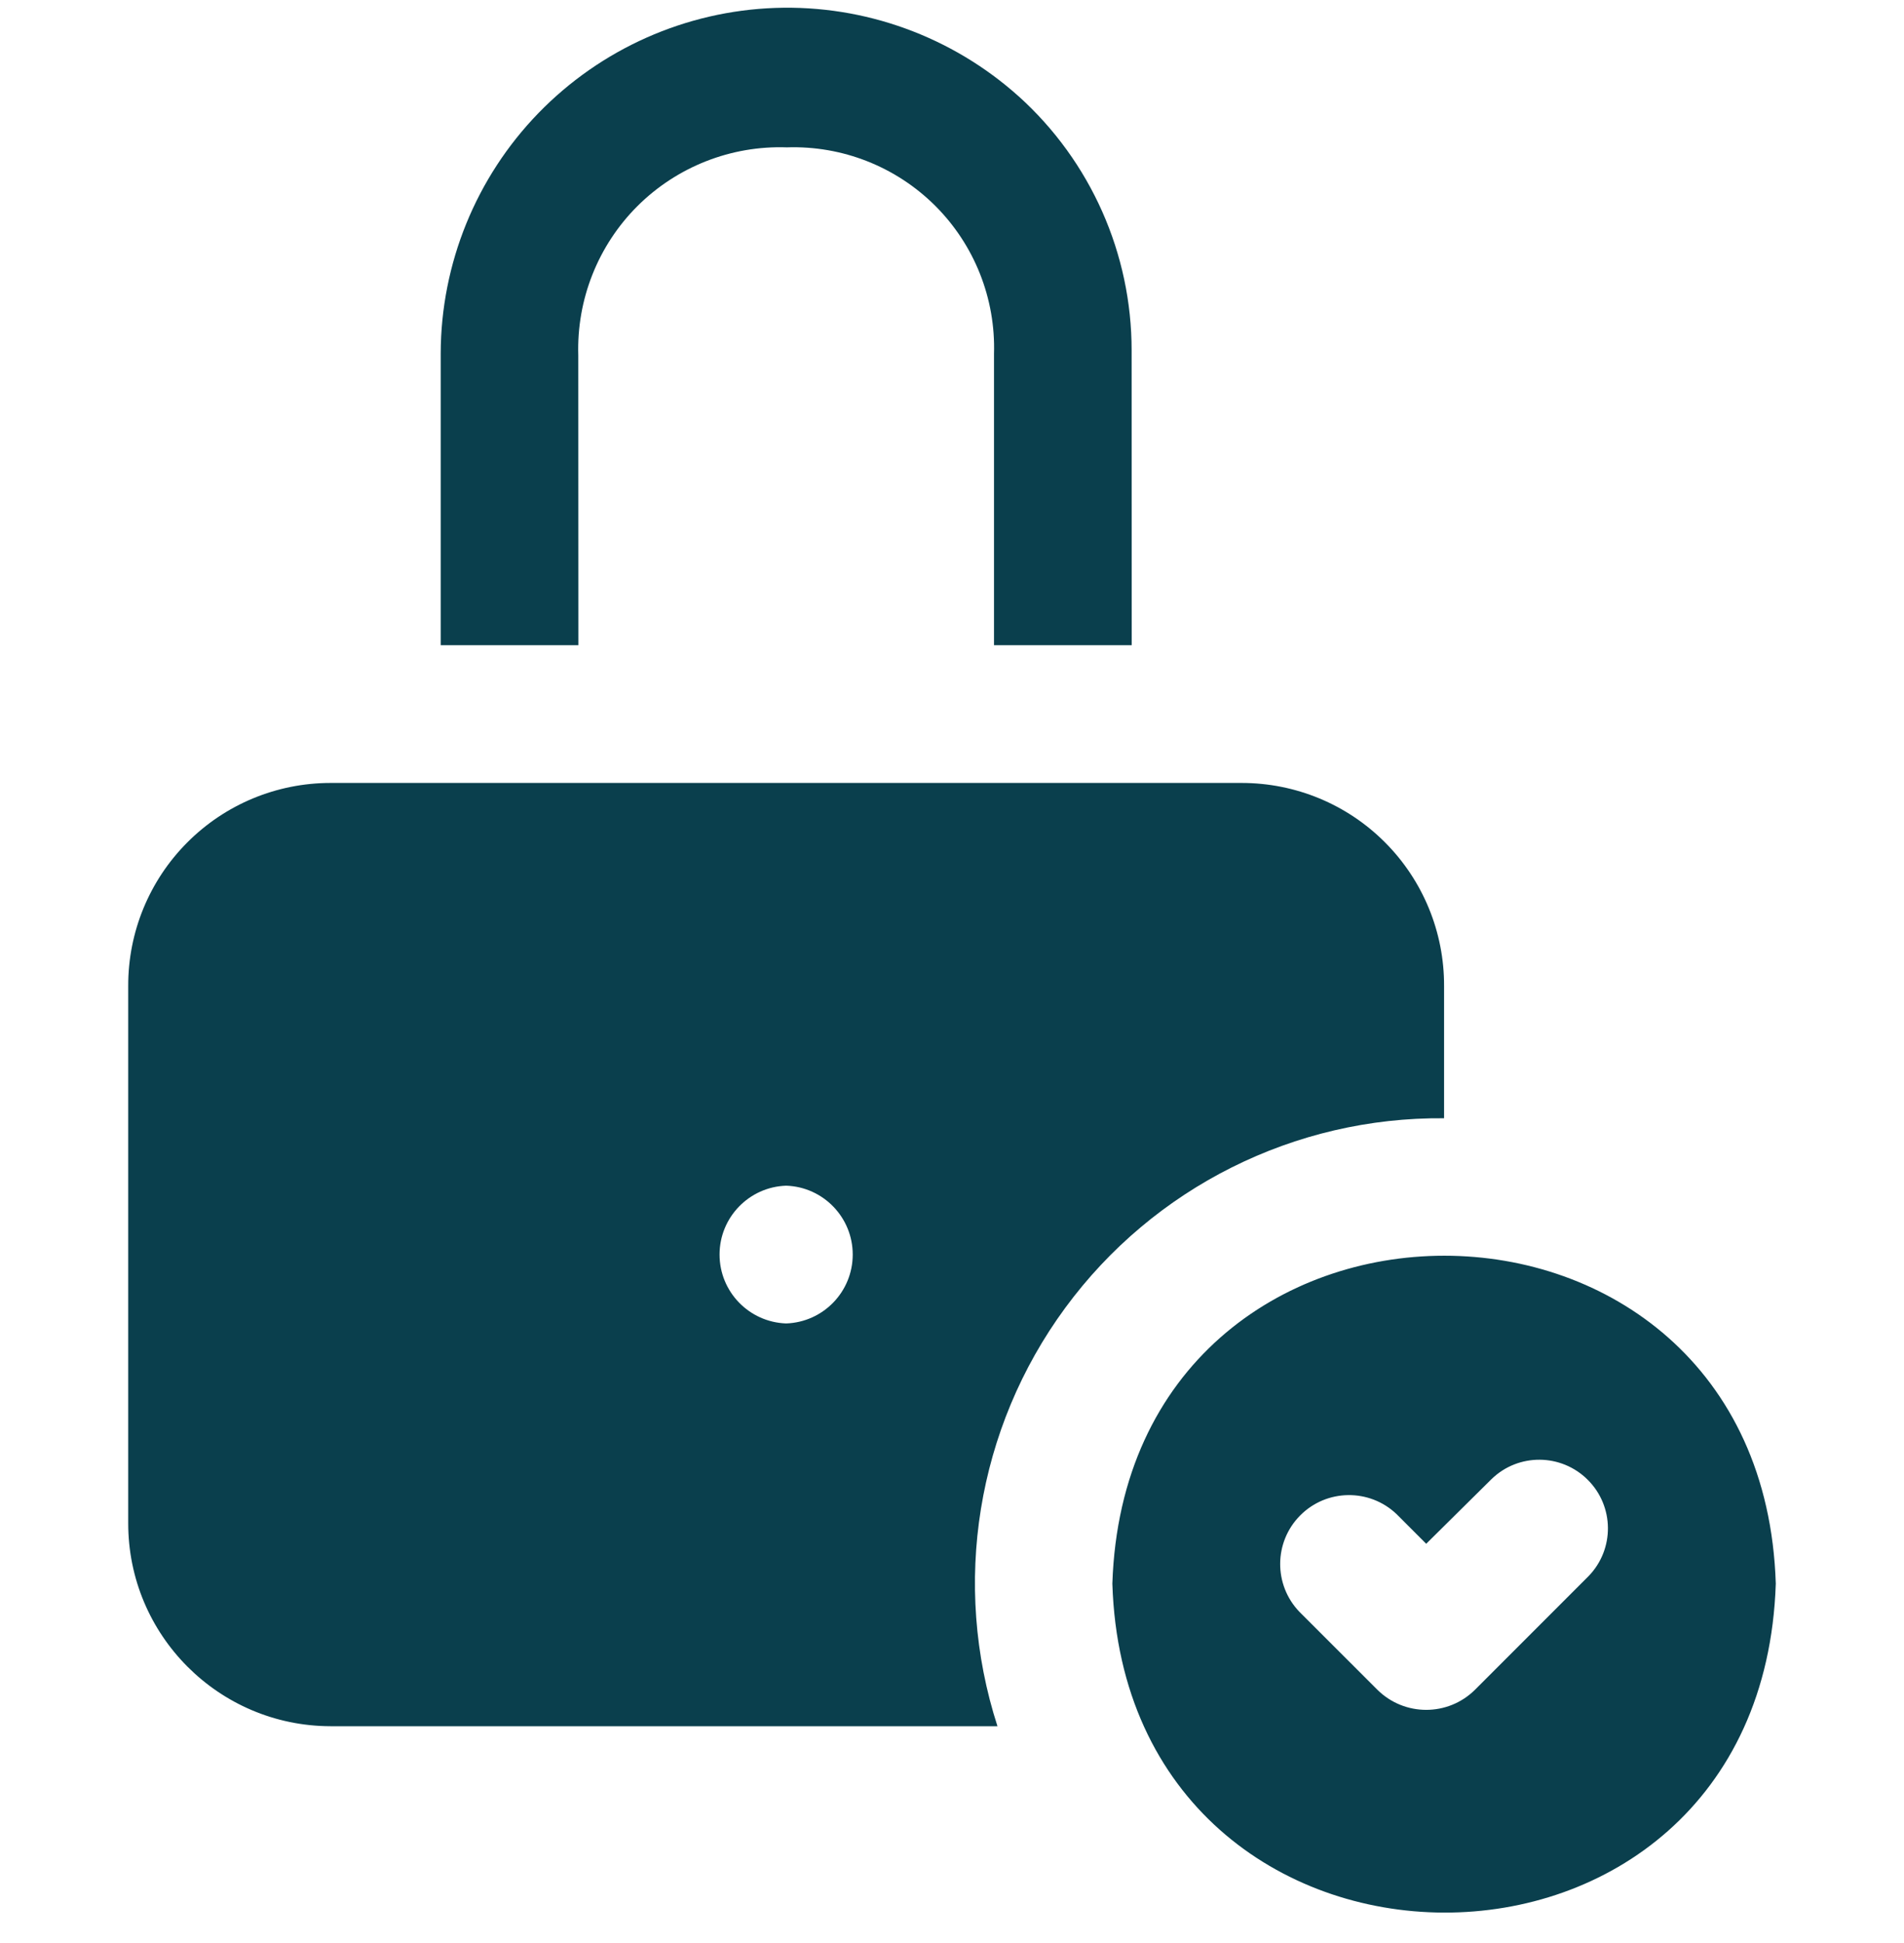 <svg width="50" height="51" viewBox="0 0 50 51" fill="none" xmlns="http://www.w3.org/2000/svg">
<path d="M32.608 20.551H8.679C7.267 20.551 5.914 21.112 4.917 22.114C3.92 23.113 3.363 24.468 3.367 25.881V39.978C3.363 42.917 5.742 45.303 8.679 45.31H26.194C24.987 41.577 25.65 37.49 27.973 34.33C30.297 31.167 34 29.316 37.922 29.352V25.88C37.927 24.468 37.37 23.113 36.373 22.113C35.376 21.112 34.023 20.551 32.608 20.551ZM20.645 34.738C19.67 34.704 18.896 33.906 18.896 32.929C18.896 31.955 19.67 31.154 20.645 31.122C21.619 31.154 22.393 31.955 22.393 32.929C22.393 33.906 21.619 34.704 20.645 34.738ZM26.753 2.531C25.002 0.959 22.708 0.126 20.358 0.208C18.006 0.291 15.777 1.281 14.137 2.971C12.5 4.66 11.58 6.918 11.573 9.273V16.935H15.189L15.186 9.327C15.141 7.863 15.703 6.444 16.74 5.409C17.778 4.376 19.199 3.817 20.663 3.868C22.118 3.819 23.527 4.374 24.558 5.4C25.589 6.428 26.148 7.836 26.103 9.291V16.935H29.719L29.717 9.2C29.719 6.658 28.641 4.233 26.753 2.53L26.753 2.531ZM29.211 41.568C29.572 53.026 46.255 53.134 46.633 41.568C46.272 30.091 29.59 30.091 29.211 41.568ZM41.718 41.369L38.736 44.351C38.026 45.057 36.88 45.057 36.169 44.351L34.126 42.31C33.443 41.602 33.449 40.476 34.144 39.777C34.836 39.08 35.962 39.064 36.675 39.743L37.453 40.521L39.169 38.823C39.875 38.137 41.001 38.148 41.696 38.843C42.393 39.538 42.402 40.663 41.718 41.369Z" fill="#0A3F4D"/>
</svg>
